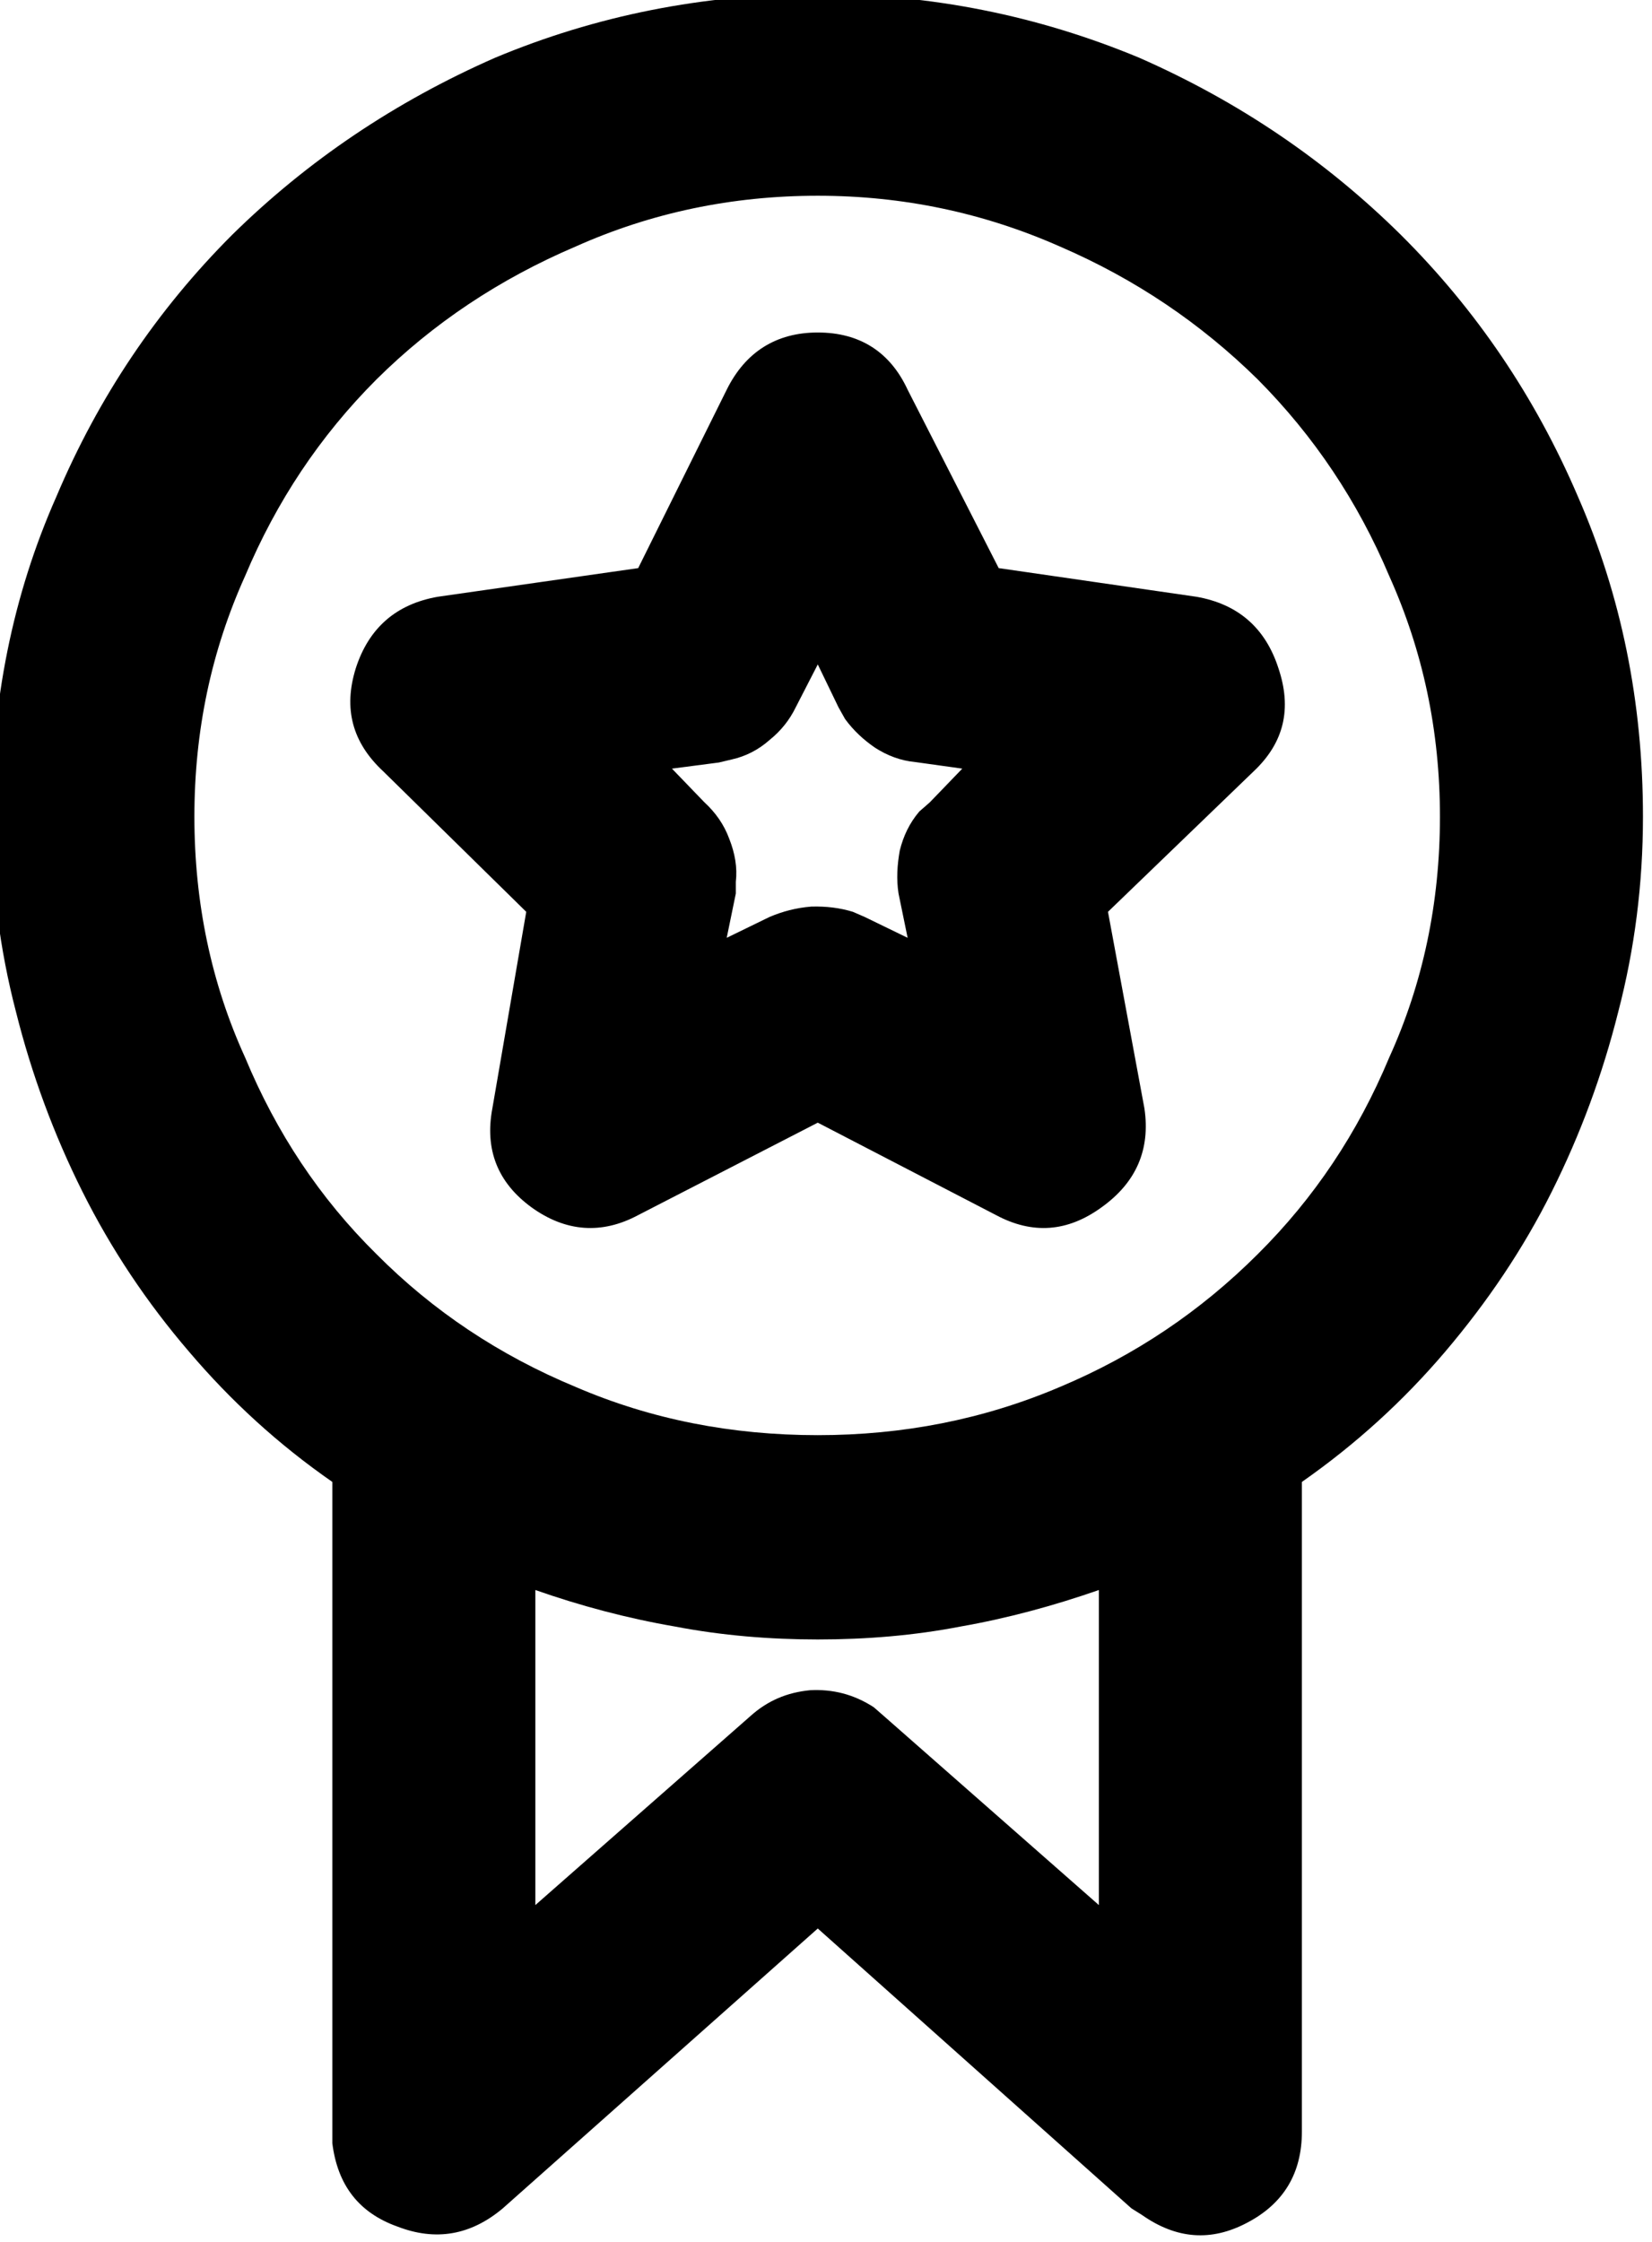 <?xml version="1.0" encoding="UTF-8" standalone="no"?>
<!-- Created with Inkscape (http://www.inkscape.org/) -->

<svg
   version="1.1"
   id="svg1"
   width="19.828"
   height="26.901"
   viewBox="0 0 19.828 26.901"
   xmlns="http://www.w3.org/2000/svg"
   xmlns:svg="http://www.w3.org/2000/svg">
  <defs
     id="defs1" />
  <g
     id="g372"
     transform="translate(-30508.579,-286.287)">
    <path
       id="path395"
       d="m 316.875,214.715 c 1.023,0 1.984,0.195 2.895,0.574 0.898,0.395 1.679,0.926 2.355,1.594 0.68,0.676 1.211,1.461 1.594,2.355 0.39,0.891 0.586,1.852 0.586,2.883 0,0.606 -0.075,1.191 -0.223,1.758 -0.141,0.562 -0.34,1.101 -0.598,1.617 -0.257,0.516 -0.582,0.996 -0.961,1.442 -0.375,0.441 -0.804,0.832 -1.289,1.171 v 5.848 c 0,0.375 -0.164,0.648 -0.492,0.82 -0.324,0.172 -0.637,0.149 -0.949,-0.07 l -0.094,-0.059 -2.824,-2.519 -2.836,2.519 c -0.289,0.243 -0.605,0.297 -0.949,0.164 -0.348,-0.124 -0.539,-0.374 -0.586,-0.75 v -5.953 c -0.488,-0.339 -0.914,-0.73 -1.289,-1.171 -0.383,-0.446 -0.703,-0.926 -0.961,-1.442 -0.258,-0.516 -0.457,-1.055 -0.598,-1.617 -0.148,-0.567 -0.222,-1.152 -0.222,-1.758 0,-1.031 0.191,-1.992 0.586,-2.883 0.378,-0.894 0.906,-1.679 1.582,-2.355 0.679,-0.668 1.468,-1.199 2.367,-1.594 0.906,-0.379 1.875,-0.574 2.906,-0.574 z m 2.531,14.367 c -0.406,0.141 -0.82,0.254 -1.242,0.328 -0.422,0.082 -0.852,0.117 -1.289,0.117 -0.43,0 -0.863,-0.035 -1.289,-0.117 -0.43,-0.074 -0.852,-0.187 -1.254,-0.328 v 2.836 l 1.934,-1.699 c 0.156,-0.141 0.332,-0.215 0.539,-0.235 0.203,-0.011 0.394,0.036 0.574,0.153 l 0.094,0.082 1.933,1.699 z m -2.531,-12.551 c -0.773,0 -1.5,0.153 -2.18,0.457 -0.687,0.293 -1.285,0.692 -1.793,1.196 -0.511,0.511 -0.902,1.101 -1.183,1.769 -0.305,0.676 -0.457,1.395 -0.457,2.168 0,0.774 0.152,1.5 0.457,2.168 0.281,0.676 0.672,1.266 1.183,1.77 0.508,0.511 1.106,0.91 1.793,1.195 0.68,0.293 1.407,0.434 2.18,0.434 0.766,0 1.492,-0.141 2.18,-0.434 0.679,-0.285 1.269,-0.684 1.781,-1.195 0.508,-0.504 0.902,-1.094 1.184,-1.77 0.304,-0.668 0.457,-1.394 0.457,-2.168 0,-0.773 -0.153,-1.492 -0.457,-2.168 -0.282,-0.668 -0.676,-1.258 -1.184,-1.769 -0.512,-0.504 -1.102,-0.903 -1.781,-1.196 -0.688,-0.304 -1.414,-0.457 -2.18,-0.457 z m 0.809,1.746 0.82,1.606 1.781,0.258 c 0.375,0.066 0.621,0.281 0.738,0.644 0.122,0.363 0.051,0.668 -0.222,0.926 l -1.313,1.266 0.328,1.769 c 0.055,0.371 -0.074,0.668 -0.386,0.891 -0.305,0.222 -0.621,0.246 -0.95,0.07 l -1.605,-0.832 -1.617,0.832 c -0.328,0.176 -0.653,0.152 -0.961,-0.07 -0.305,-0.223 -0.422,-0.52 -0.352,-0.891 l 0.305,-1.769 -1.289,-1.266 c -0.277,-0.258 -0.359,-0.563 -0.246,-0.926 0.117,-0.363 0.363,-0.578 0.738,-0.644 l 1.805,-0.258 0.797,-1.606 c 0.168,-0.339 0.445,-0.515 0.82,-0.515 0.379,0 0.652,0.176 0.809,0.515 z m -0.809,2.473 -0.199,0.387 c -0.055,0.113 -0.133,0.211 -0.235,0.293 -0.101,0.09 -0.218,0.148 -0.339,0.175 l -0.118,0.028 -0.422,0.055 0.293,0.304 c 0.098,0.09 0.176,0.199 0.223,0.328 0.051,0.129 0.074,0.258 0.059,0.387 v 0.105 l -0.082,0.399 0.386,-0.188 c 0.118,-0.05 0.239,-0.082 0.375,-0.093 0.133,-0.004 0.258,0.011 0.375,0.047 l 0.106,0.046 0.387,0.188 -0.082,-0.399 c -0.02,-0.128 -0.012,-0.257 0.011,-0.386 0.032,-0.129 0.086,-0.246 0.176,-0.352 l 0.094,-0.082 0.293,-0.304 -0.422,-0.059 c -0.133,-0.012 -0.254,-0.059 -0.363,-0.129 -0.102,-0.07 -0.192,-0.152 -0.27,-0.258 l -0.059,-0.105 z"
       style="fill:#000000;fill-opacity:1;fill-rule:nonzero;stroke:none"
       transform="matrix(1.333,0,0,1.333,30096,0)" />
  </g>
</svg>
